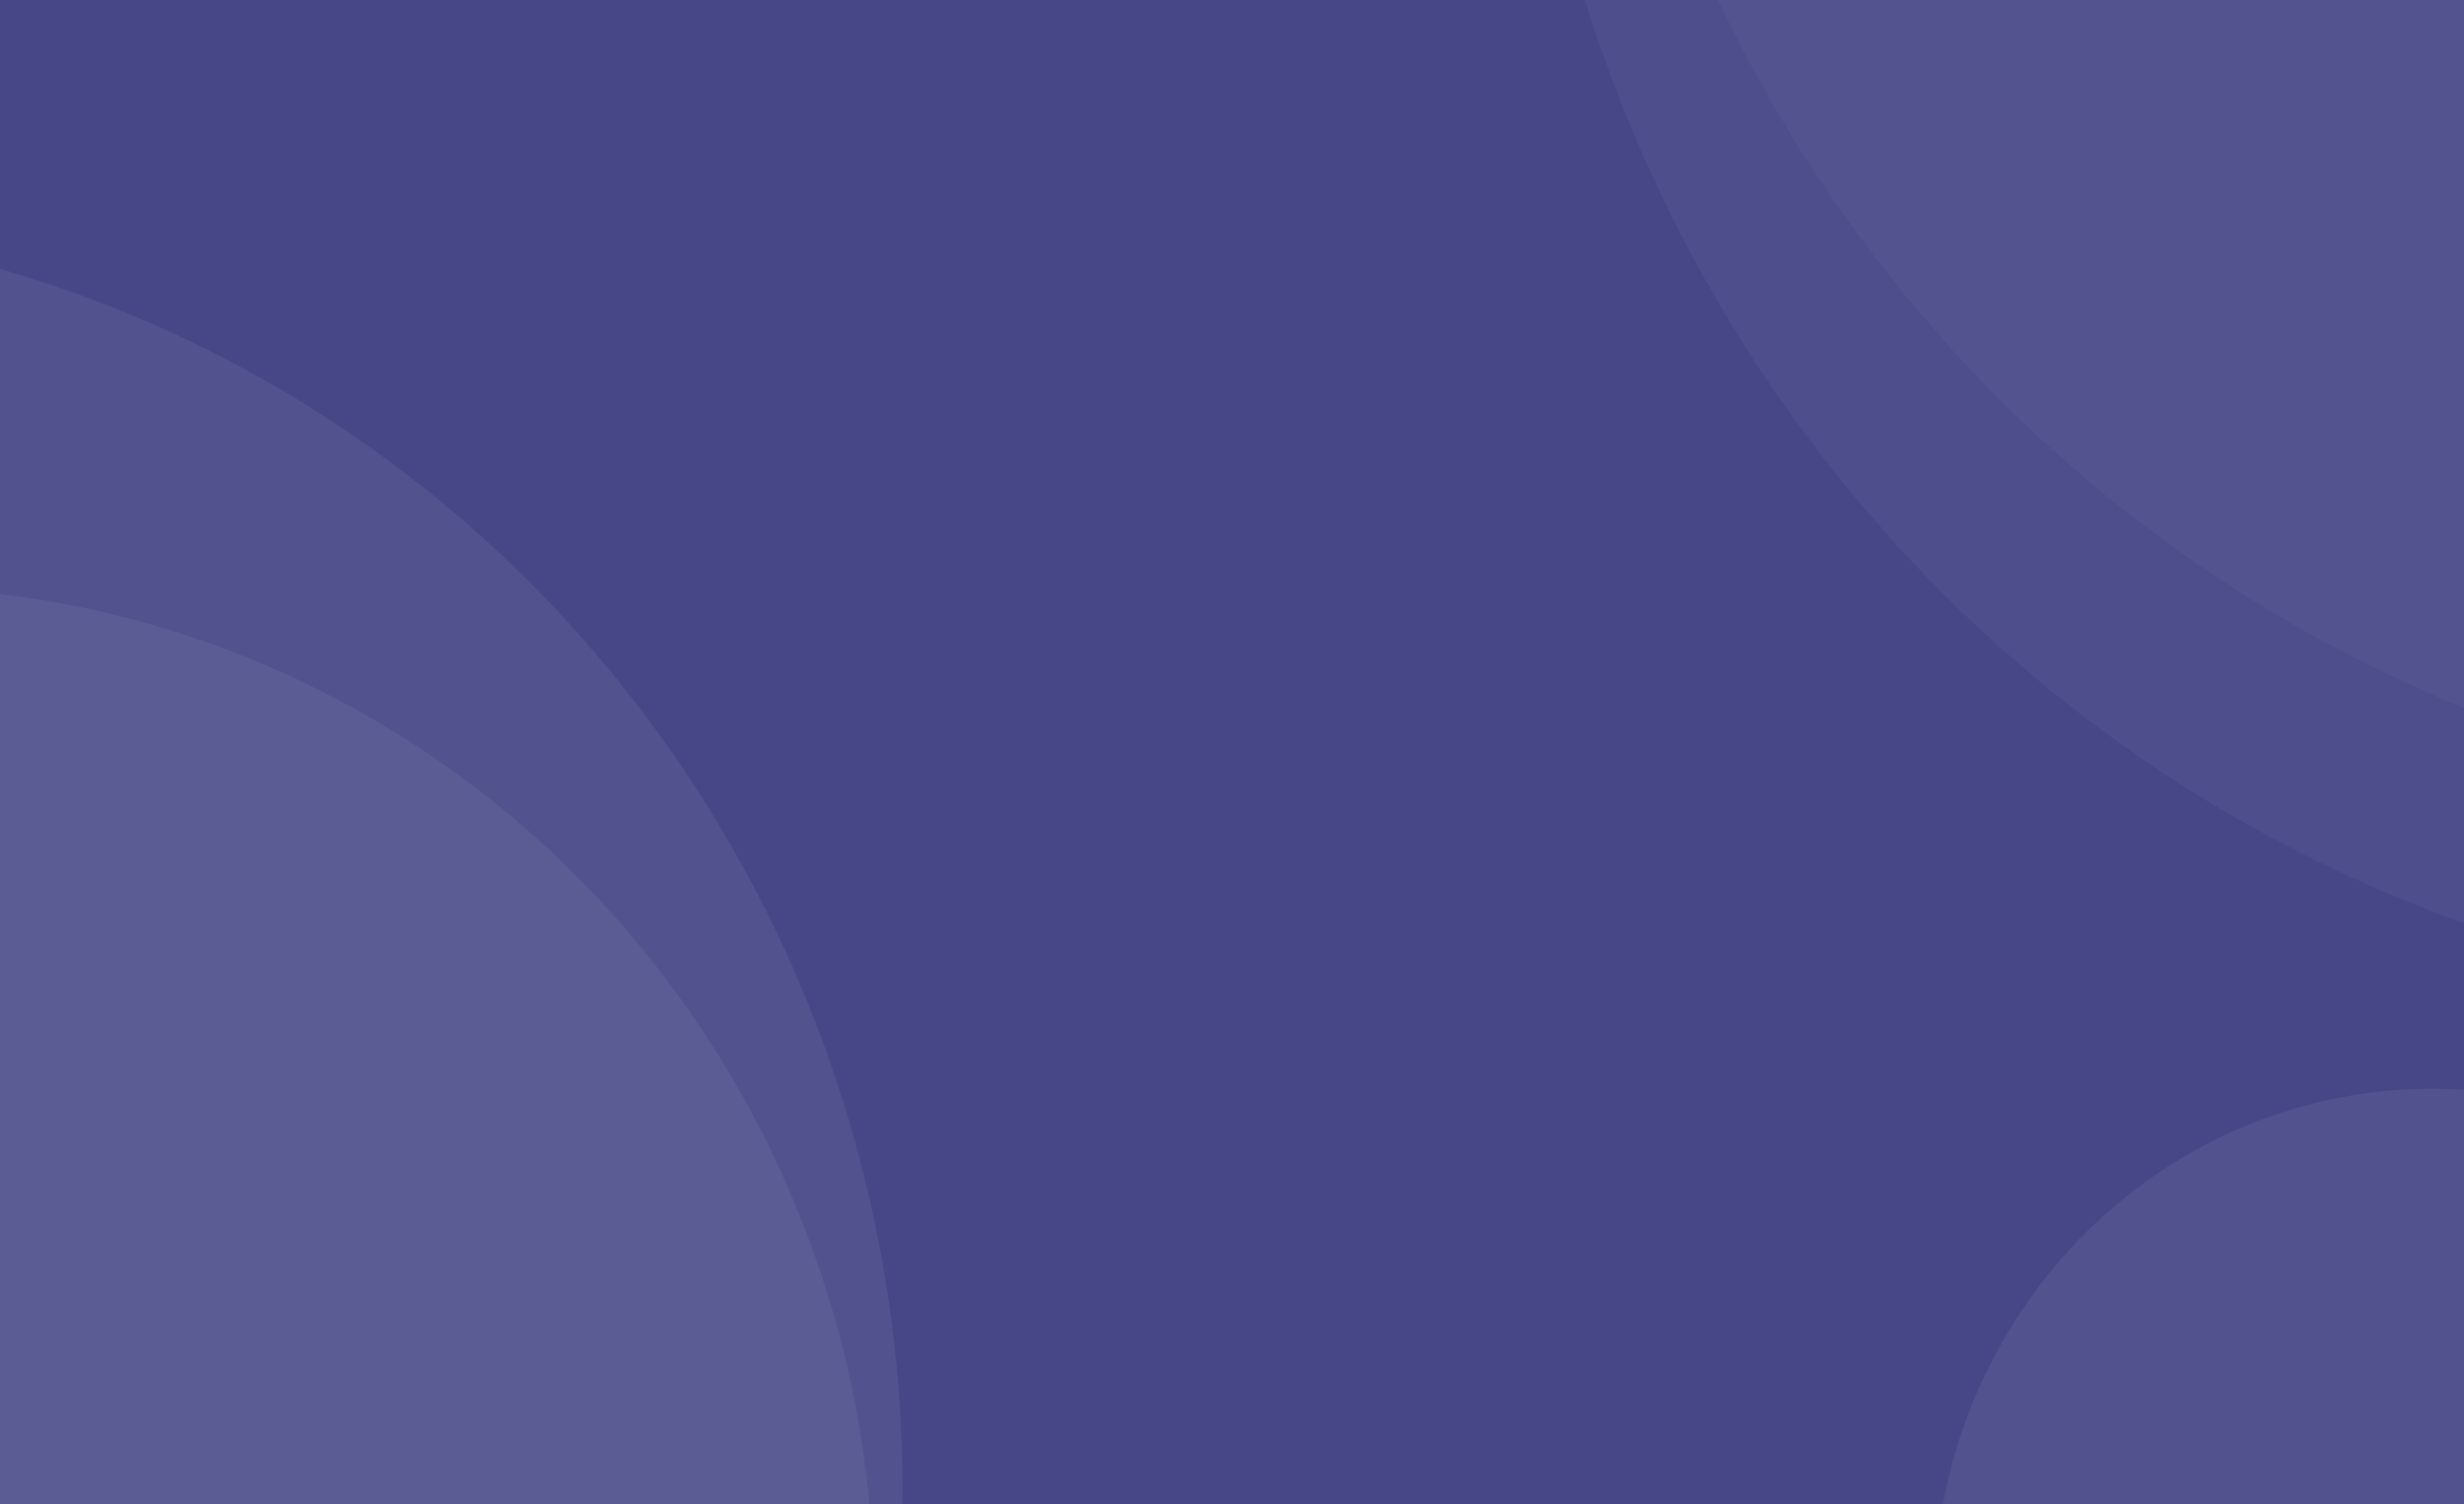 <svg xmlns="http://www.w3.org/2000/svg" xmlns:xlink="http://www.w3.org/1999/xlink" width="344" height="210" viewBox="0 0 344 210">
  <defs>
    <linearGradient id="linear-gradient" x1="1" x2="0" y2="0.976" gradientUnits="objectBoundingBox">
      <stop offset="0" stop-color="#474787"/>
      <stop offset="0.037" stop-color="#474787"/>
      <stop offset="1" stop-color="#474787"/>
    </linearGradient>
    <filter id="Ellipse_1" x="-157" y="77" width="282" height="291" filterUnits="userSpaceOnUse">
      <feOffset dy="5" input="SourceAlpha"/>
      <feGaussianBlur stdDeviation="1" result="blur"/>
      <feFlood flood-opacity="0.839"/>
      <feComposite operator="in" in2="blur"/>
      <feComposite in="SourceGraphic"/>
    </filter>
    <filter id="Ellipse_5" x="203" y="-271" width="411" height="420" filterUnits="userSpaceOnUse">
      <feOffset dy="3" input="SourceAlpha"/>
      <feGaussianBlur stdDeviation="3" result="blur-2"/>
      <feFlood flood-opacity="0.839"/>
      <feComposite operator="in" in2="blur-2"/>
      <feComposite in="SourceGraphic"/>
    </filter>
    <filter id="Ellipse_6" x="211" y="-298" width="411" height="420" filterUnits="userSpaceOnUse">
      <feOffset dy="3" input="SourceAlpha"/>
      <feGaussianBlur stdDeviation="3" result="blur-3"/>
      <feFlood flood-opacity="0.839"/>
      <feComposite operator="in" in2="blur-3"/>
      <feComposite in="SourceGraphic"/>
    </filter>
    <filter id="Ellipse_8" x="268.5" y="147" width="142" height="149.5" filterUnits="userSpaceOnUse">
      <feOffset dy="5" input="SourceAlpha"/>
      <feGaussianBlur stdDeviation="0.5" result="blur-4"/>
      <feFlood flood-opacity="0.839"/>
      <feComposite operator="in" in2="blur-4"/>
      <feComposite in="SourceGraphic"/>
    </filter>
    <filter id="Ellipse_7" x="-220.5" y="21" width="348" height="365.5" filterUnits="userSpaceOnUse">
      <feOffset dy="10" input="SourceAlpha"/>
      <feGaussianBlur stdDeviation="0.5" result="blur-5"/>
      <feFlood flood-opacity="0.839"/>
      <feComposite operator="in" in2="blur-5"/>
      <feComposite in="SourceGraphic"/>
    </filter>
    <clipPath id="clip-Web_1920_1">
      <rect width="344" height="210"/>
    </clipPath>
  </defs>
  <g id="Web_1920_1" data-name="Web 1920 – 1" clip-path="url(#clip-Web_1920_1)">
    <rect width="344" height="210" fill="url(#linear-gradient)"/>
    <g transform="matrix(1, 0, 0, 1, 0, 0)" filter="url(#Ellipse_1)">
      <ellipse id="Ellipse_1-2" data-name="Ellipse 1" cx="138" cy="141.5" rx="138" ry="141.5" transform="translate(-154 77)" fill="#fff" opacity="0.06"/>
    </g>
    <g transform="matrix(1, 0, 0, 1, 0, 0)" filter="url(#Ellipse_5)">
      <ellipse id="Ellipse_5-2" data-name="Ellipse 5" cx="196.5" cy="201" rx="196.5" ry="201" transform="translate(212 -265)" fill="#fff" opacity="0.04"/>
    </g>
    <g transform="matrix(1, 0, 0, 1, 0, 0)" filter="url(#Ellipse_6)">
      <ellipse id="Ellipse_6-2" data-name="Ellipse 6" cx="196.5" cy="201" rx="196.5" ry="201" transform="translate(220 -292)" fill="#fff" opacity="0.03"/>
    </g>
    <g transform="matrix(1, 0, 0, 1, 0, 0)" filter="url(#Ellipse_8)">
      <ellipse id="Ellipse_8-2" data-name="Ellipse 8" cx="69.5" cy="71.5" rx="69.5" ry="71.5" transform="translate(270 147)" fill="#fff" opacity="0.06"/>
    </g>
    <g transform="matrix(1, 0, 0, 1, 0, 0)" filter="url(#Ellipse_7)">
      <ellipse id="Ellipse_7-2" data-name="Ellipse 7" cx="172.5" cy="177" rx="172.5" ry="177" transform="translate(-219 21)" fill="#fff" opacity="0.06"/>
    </g>
  </g>
</svg>
